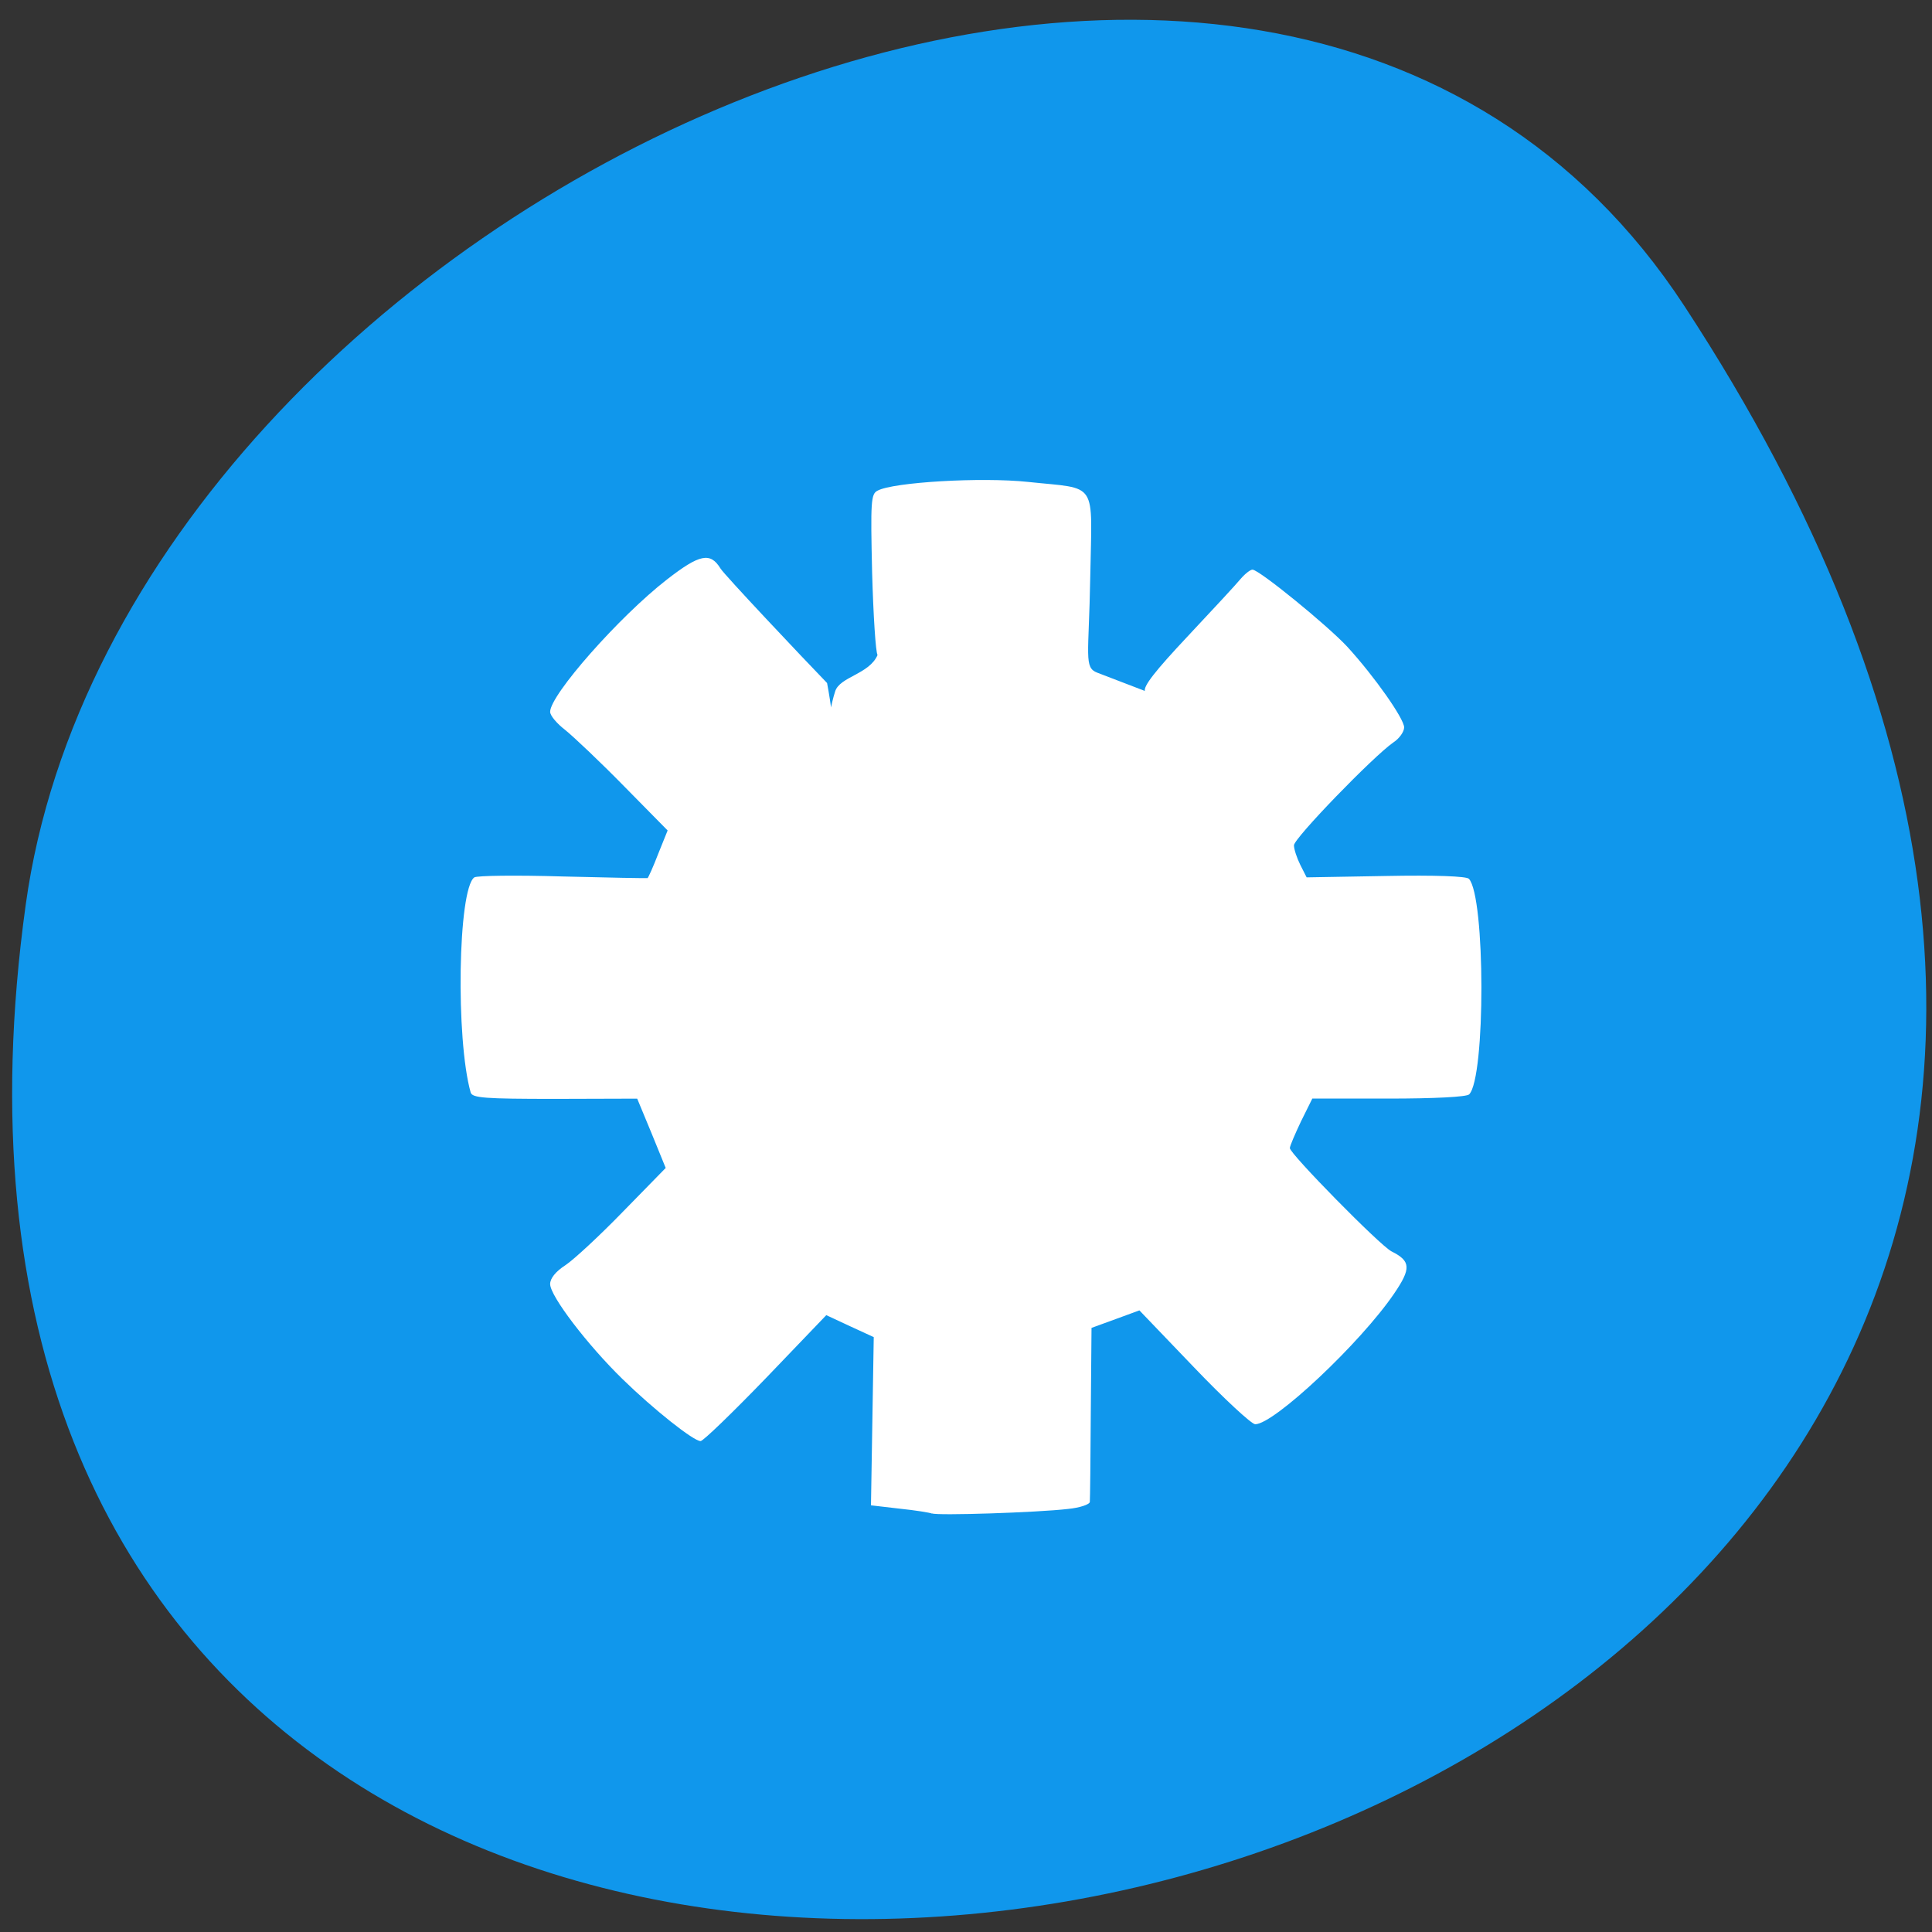 <svg xmlns="http://www.w3.org/2000/svg" viewBox="0 0 32 32"><rect x="0" y="0" width="32" height="32" fill="#333333" stroke="none"/><path d="m 27.895 5.063 c 18.15 27.695 -31.418 38.41 -27.469 9.922 c 1.609 -11.621 20.527 -20.52 27.469 -9.922" fill="#1097ec"/><path d="m 15.438 25.07 c -0.035 -0.016 -0.277 -0.055 -0.539 -0.082 l -0.473 -0.055 l 0.023 -1.391 l 0.023 -1.395 l -0.391 -0.18 l -0.395 -0.184 l -1 1.043 c -0.551 0.57 -1.039 1.043 -1.082 1.043 c -0.117 0 -0.781 -0.527 -1.293 -1.027 c -0.578 -0.563 -1.199 -1.375 -1.199 -1.574 c 0 -0.094 0.09 -0.207 0.254 -0.313 c 0.141 -0.094 0.57 -0.492 0.957 -0.891 l 0.703 -0.719 l -0.234 -0.574 l -0.238 -0.574 l -1.363 0.004 c -1.168 0 -1.367 -0.016 -1.395 -0.105 c -0.25 -0.883 -0.211 -3.363 0.059 -3.563 c 0.039 -0.031 0.699 -0.039 1.461 -0.016 c 0.766 0.02 1.398 0.031 1.41 0.027 c 0.012 -0.008 0.094 -0.188 0.176 -0.402 l 0.156 -0.387 l -0.723 -0.734 c -0.398 -0.406 -0.836 -0.82 -0.973 -0.93 c -0.137 -0.105 -0.25 -0.238 -0.25 -0.301 c 0 -0.281 1.145 -1.578 1.934 -2.191 c 0.543 -0.422 0.719 -0.457 0.887 -0.184 c 0.063 0.105 1.355 1.473 1.766 1.898 c 0.289 1.551 -0.16 1.07 0.133 0.141 c 0.074 -0.246 0.566 -0.285 0.703 -0.605 c -0.031 -0.043 -0.07 -0.656 -0.09 -1.367 c -0.027 -1.176 -0.02 -1.301 0.09 -1.355 c 0.258 -0.141 1.723 -0.227 2.492 -0.145 c 1.172 0.125 1.059 -0.043 1.031 1.574 c -0.023 1.316 -0.109 1.5 0.117 1.586 l 0.855 0.328 c 0.75 0.848 2.699 4.281 -0.066 -0.02 c -0.031 -0.082 0.168 -0.336 0.707 -0.91 c 0.414 -0.441 0.809 -0.867 0.879 -0.953 c 0.074 -0.086 0.16 -0.152 0.195 -0.152 c 0.109 0 1.246 0.926 1.574 1.281 c 0.449 0.492 0.938 1.188 0.938 1.332 c 0 0.07 -0.078 0.184 -0.18 0.25 c -0.328 0.227 -1.645 1.586 -1.645 1.703 c 0 0.063 0.047 0.207 0.105 0.324 l 0.105 0.207 l 1.313 -0.023 c 0.816 -0.016 1.336 0.004 1.375 0.047 c 0.273 0.297 0.277 3.293 0.004 3.57 c -0.039 0.043 -0.586 0.07 -1.332 0.07 h -1.266 l -0.188 0.379 c -0.098 0.207 -0.184 0.406 -0.184 0.441 c -0.004 0.09 1.496 1.617 1.684 1.711 c 0.32 0.16 0.328 0.281 0.043 0.699 c -0.555 0.816 -1.988 2.164 -2.301 2.164 c -0.059 0 -0.516 -0.422 -1.012 -0.941 l -0.906 -0.945 l -0.395 0.145 l -0.398 0.145 l -0.012 1.402 c -0.004 0.77 -0.012 1.434 -0.016 1.48 c -0.004 0.043 -0.168 0.098 -0.363 0.117 c -0.5 0.059 -2.168 0.113 -2.25 0.074" fill="#fff"/></svg>